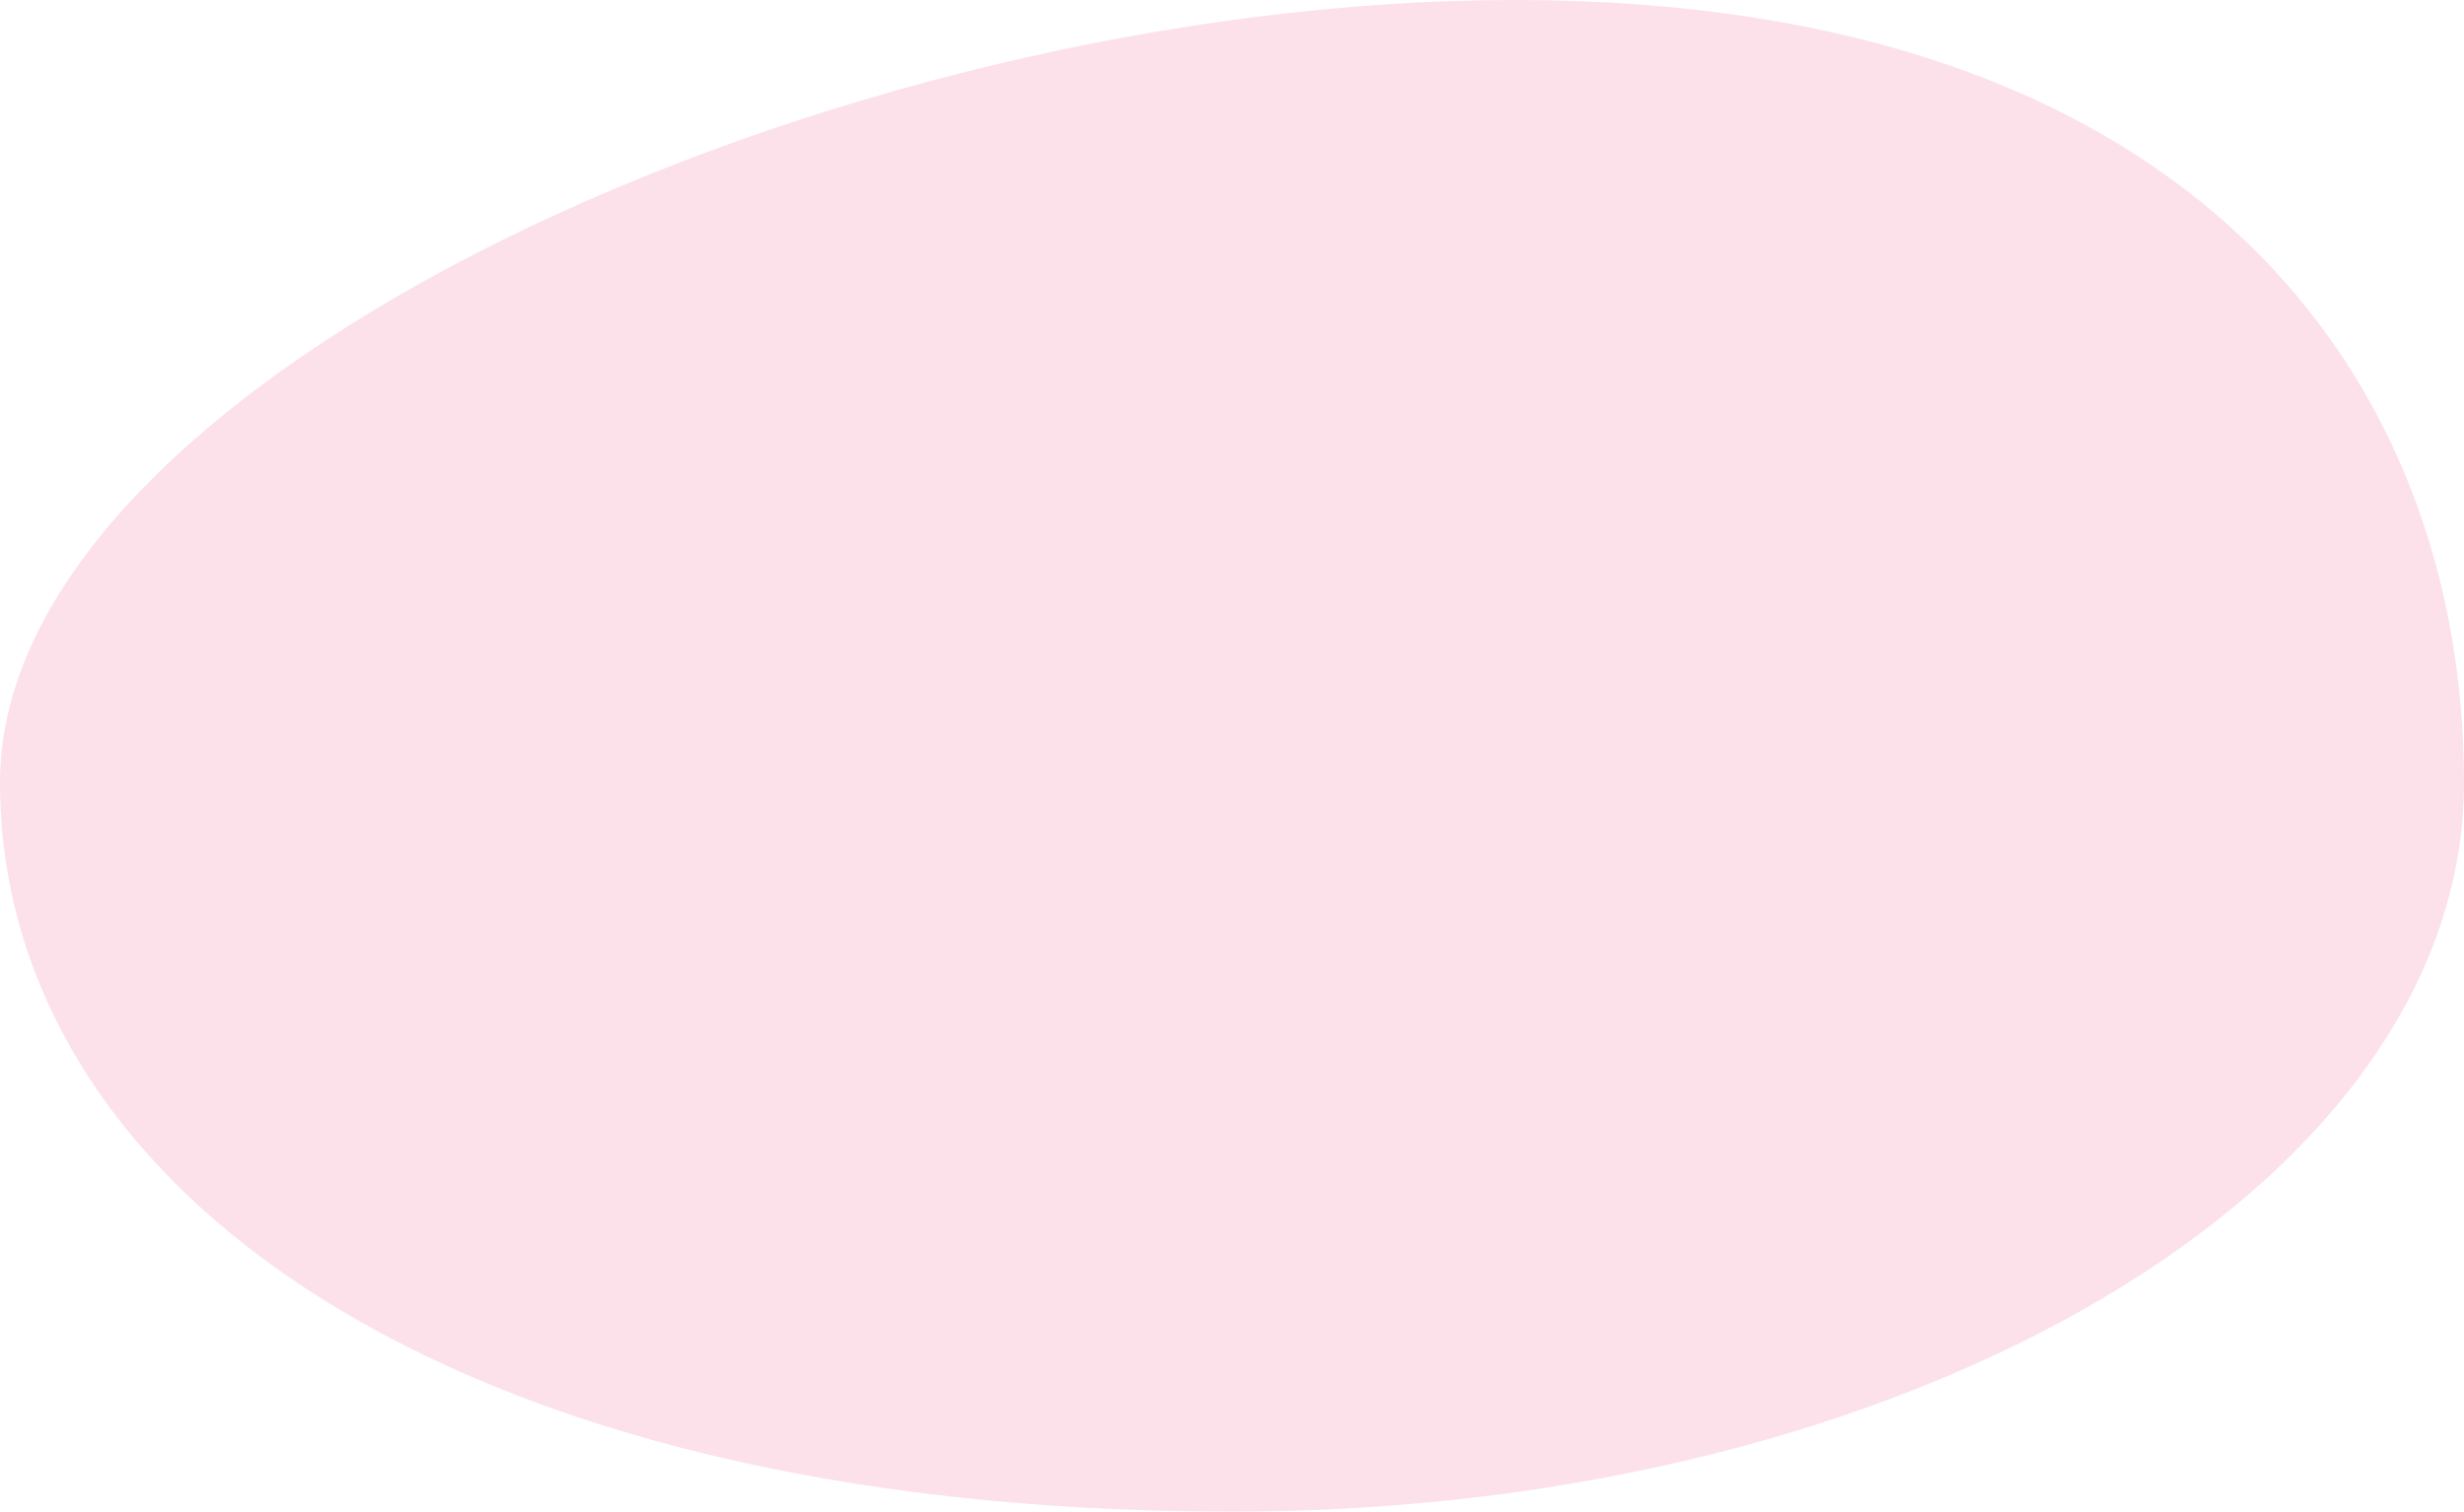 <svg width="119" height="73" viewBox="0 0 119 73" fill="none" xmlns="http://www.w3.org/2000/svg">
<path d="M0 37.781C0 57.232 21.459 73 59.5 73C92.361 73 119 57.232 119 37.781C119 18.33 106.017 4.44704e-05 73.156 4.44704e-05C40.295 4.44704e-05 0 18.33 0 37.781Z" fill="#E3004F" fill-opacity="0.12"/>
<path d="M0 37.781C0 57.232 21.459 73 59.5 73C92.361 73 119 57.232 119 37.781C119 18.33 106.017 4.44704e-05 73.156 4.44704e-05C40.295 4.44704e-05 0 18.33 0 37.781Z"/>
</svg>
